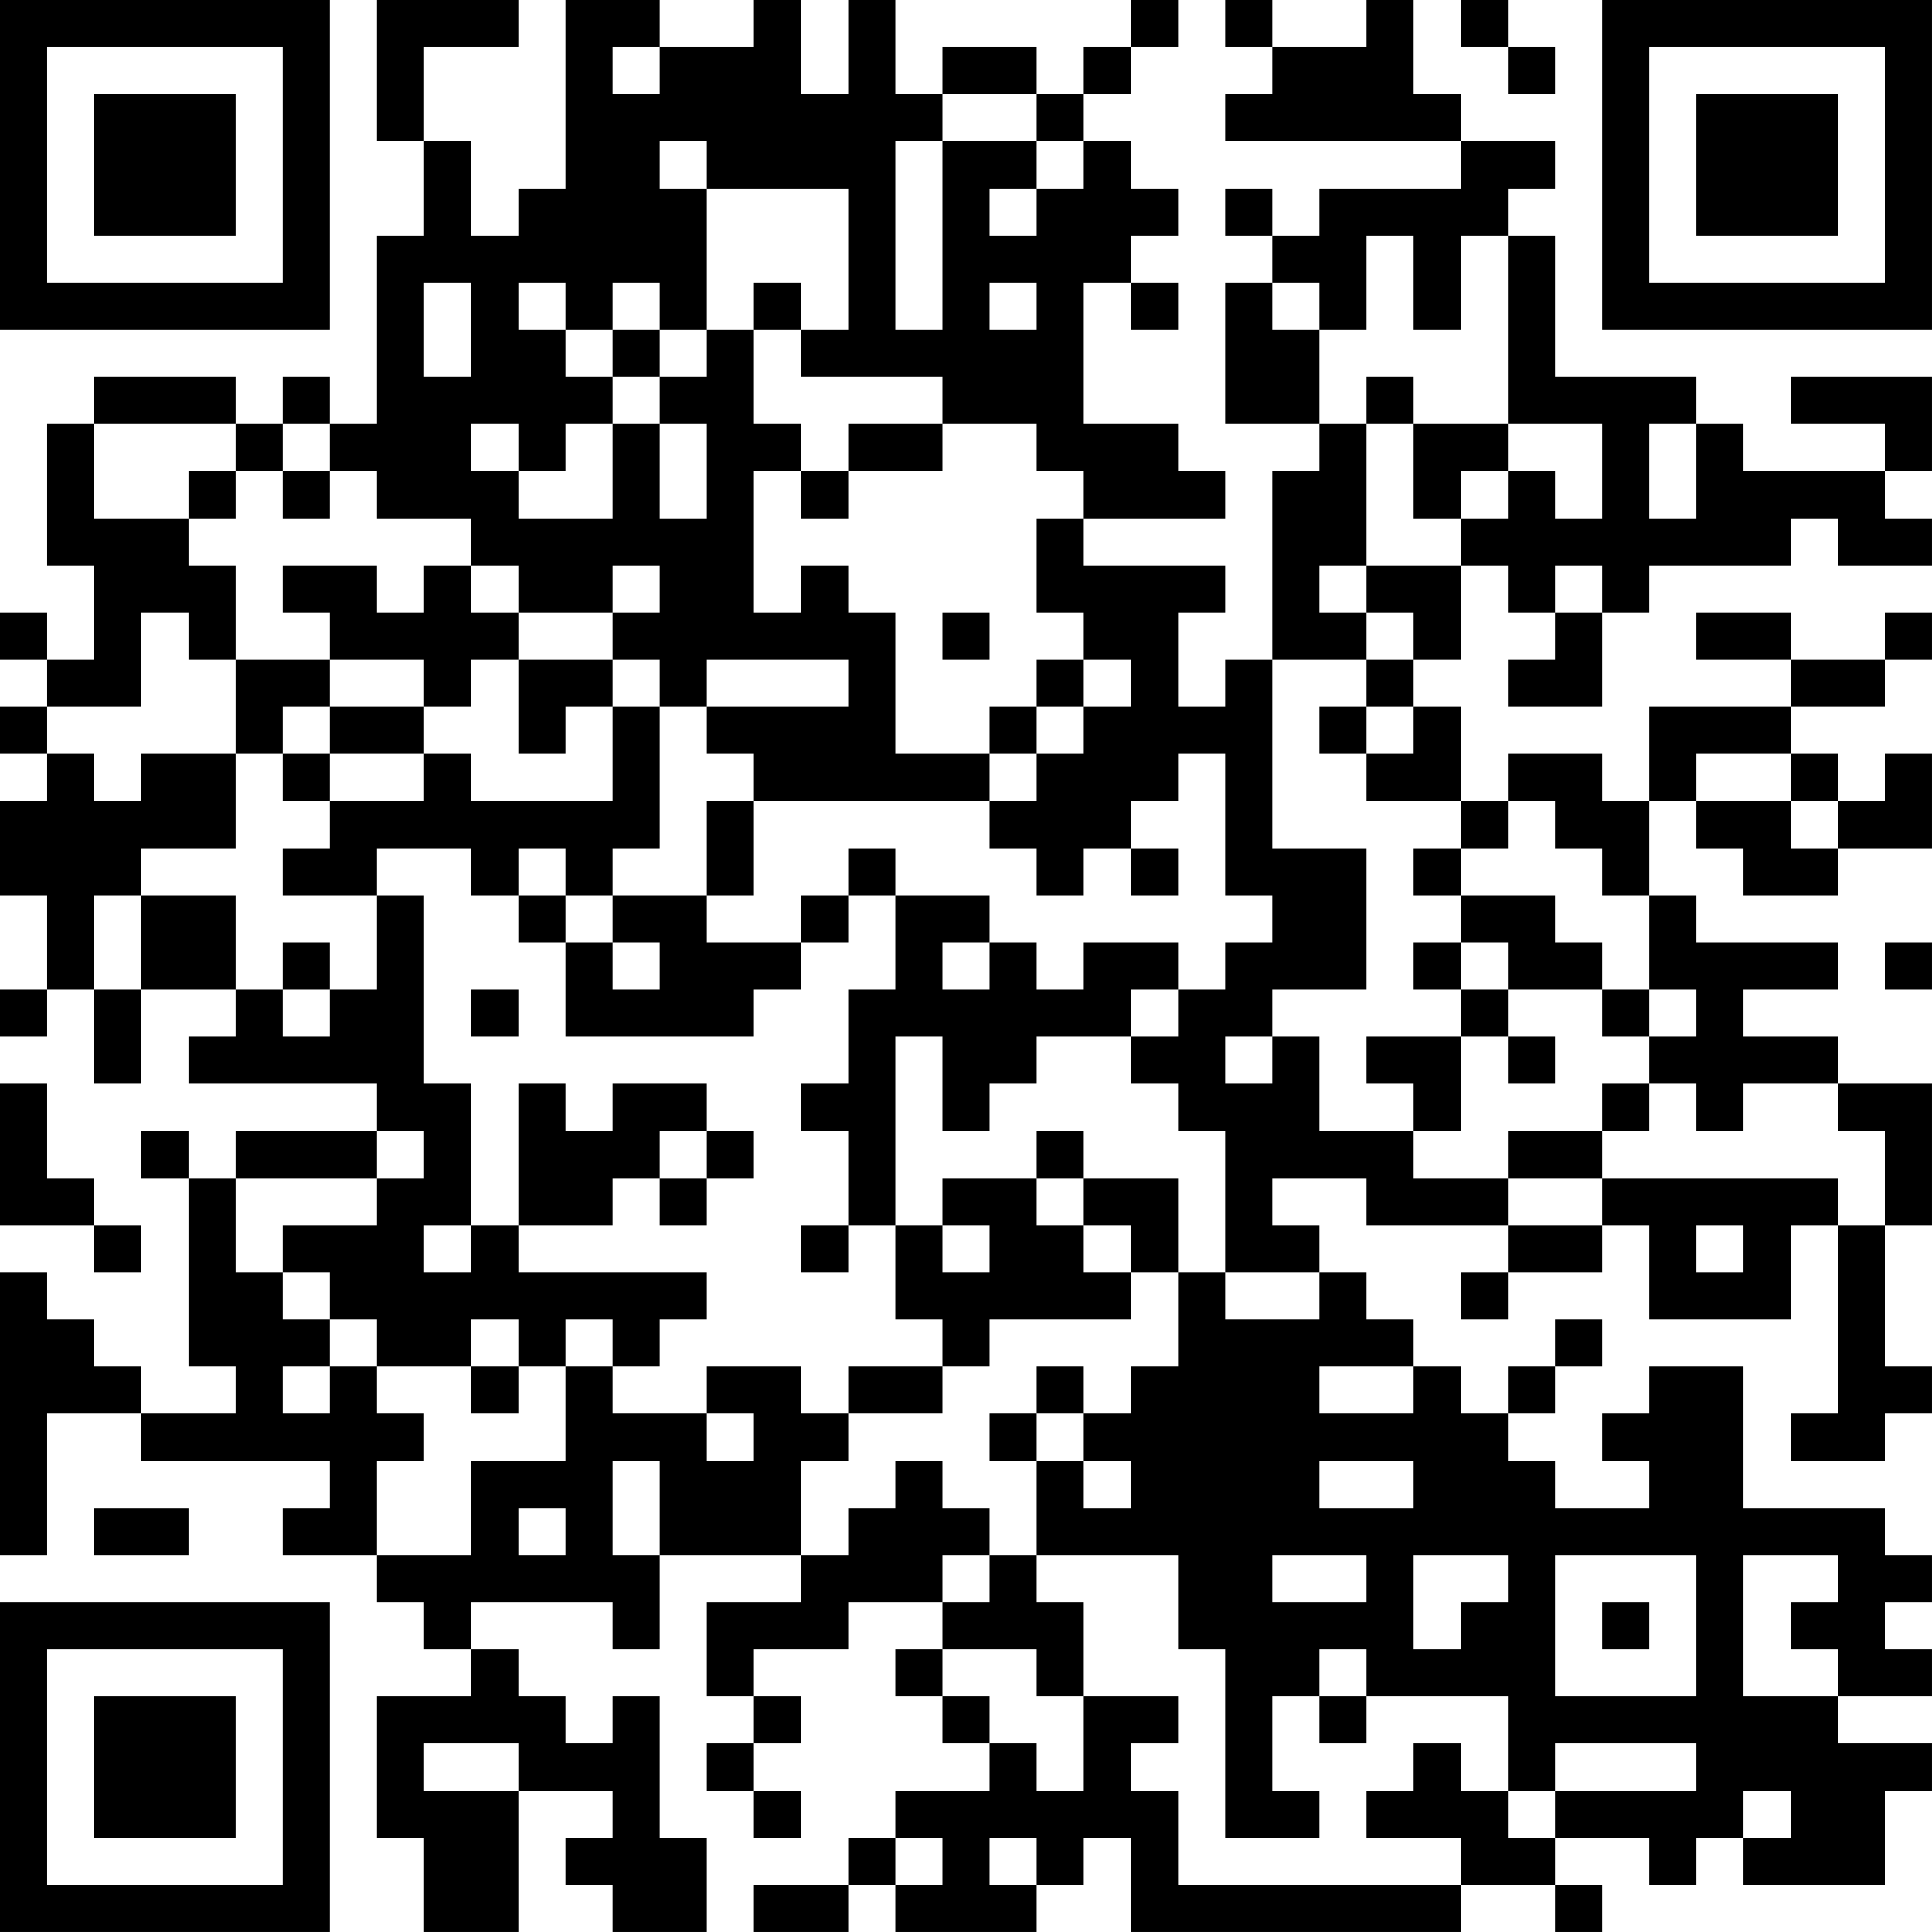 <?xml version="1.0" encoding="UTF-8"?>
<svg xmlns="http://www.w3.org/2000/svg" version="1.1" width="200" height="200" viewBox="0 0 200 200"><rect x="0" y="0" width="200" height="200" fill="#ffffff"/><g transform="scale(4.878)"><g transform="translate(0,0)"><path fill-rule="evenodd" d="M8 0L8 3L9 3L9 5L8 5L8 9L7 9L7 8L6 8L6 9L5 9L5 8L2 8L2 9L1 9L1 12L2 12L2 14L1 14L1 13L0 13L0 14L1 14L1 15L0 15L0 16L1 16L1 17L0 17L0 19L1 19L1 21L0 21L0 22L1 22L1 21L2 21L2 23L3 23L3 21L5 21L5 22L4 22L4 23L8 23L8 24L5 24L5 25L4 25L4 24L3 24L3 25L4 25L4 29L5 29L5 30L3 30L3 29L2 29L2 28L1 28L1 27L0 27L0 33L1 33L1 30L3 30L3 31L7 31L7 32L6 32L6 33L8 33L8 34L9 34L9 35L10 35L10 36L8 36L8 39L9 39L9 41L11 41L11 38L13 38L13 39L12 39L12 40L13 40L13 41L15 41L15 39L14 39L14 36L13 36L13 37L12 37L12 36L11 36L11 35L10 35L10 34L13 34L13 35L14 35L14 33L17 33L17 34L15 34L15 36L16 36L16 37L15 37L15 38L16 38L16 39L17 39L17 38L16 38L16 37L17 37L17 36L16 36L16 35L18 35L18 34L20 34L20 35L19 35L19 36L20 36L20 37L21 37L21 38L19 38L19 39L18 39L18 40L16 40L16 41L18 41L18 40L19 40L19 41L22 41L22 40L23 40L23 39L24 39L24 41L31 41L31 40L33 40L33 41L34 41L34 40L33 40L33 39L35 39L35 40L36 40L36 39L37 39L37 40L40 40L40 38L41 38L41 37L39 37L39 36L41 36L41 35L40 35L40 34L41 34L41 33L40 33L40 32L37 32L37 29L35 29L35 30L34 30L34 31L35 31L35 32L33 32L33 31L32 31L32 30L33 30L33 29L34 29L34 28L33 28L33 29L32 29L32 30L31 30L31 29L30 29L30 28L29 28L29 27L28 27L28 26L27 26L27 25L29 25L29 26L32 26L32 27L31 27L31 28L32 28L32 27L34 27L34 26L35 26L35 28L38 28L38 26L39 26L39 30L38 30L38 31L40 31L40 30L41 30L41 29L40 29L40 26L41 26L41 23L39 23L39 22L37 22L37 21L39 21L39 20L36 20L36 19L35 19L35 17L36 17L36 18L37 18L37 19L39 19L39 18L41 18L41 16L40 16L40 17L39 17L39 16L38 16L38 15L40 15L40 14L41 14L41 13L40 13L40 14L38 14L38 13L36 13L36 14L38 14L38 15L35 15L35 17L34 17L34 16L32 16L32 17L31 17L31 15L30 15L30 14L31 14L31 12L32 12L32 13L33 13L33 14L32 14L32 15L34 15L34 13L35 13L35 12L38 12L38 11L39 11L39 12L41 12L41 11L40 11L40 10L41 10L41 8L38 8L38 9L40 9L40 10L37 10L37 9L36 9L36 8L33 8L33 5L32 5L32 4L33 4L33 3L31 3L31 2L30 2L30 0L29 0L29 1L27 1L27 0L26 0L26 1L27 1L27 2L26 2L26 3L31 3L31 4L28 4L28 5L27 5L27 4L26 4L26 5L27 5L27 6L26 6L26 9L28 9L28 10L27 10L27 14L26 14L26 15L25 15L25 13L26 13L26 12L23 12L23 11L26 11L26 10L25 10L25 9L23 9L23 6L24 6L24 7L25 7L25 6L24 6L24 5L25 5L25 4L24 4L24 3L23 3L23 2L24 2L24 1L25 1L25 0L24 0L24 1L23 1L23 2L22 2L22 1L20 1L20 2L19 2L19 0L18 0L18 2L17 2L17 0L16 0L16 1L14 1L14 0L12 0L12 4L11 4L11 5L10 5L10 3L9 3L9 1L11 1L11 0ZM31 0L31 1L32 1L32 2L33 2L33 1L32 1L32 0ZM13 1L13 2L14 2L14 1ZM20 2L20 3L19 3L19 7L20 7L20 3L22 3L22 4L21 4L21 5L22 5L22 4L23 4L23 3L22 3L22 2ZM14 3L14 4L15 4L15 7L14 7L14 6L13 6L13 7L12 7L12 6L11 6L11 7L12 7L12 8L13 8L13 9L12 9L12 10L11 10L11 9L10 9L10 10L11 10L11 11L13 11L13 9L14 9L14 11L15 11L15 9L14 9L14 8L15 8L15 7L16 7L16 9L17 9L17 10L16 10L16 13L17 13L17 12L18 12L18 13L19 13L19 16L21 16L21 17L16 17L16 16L15 16L15 15L18 15L18 14L15 14L15 15L14 15L14 14L13 14L13 13L14 13L14 12L13 12L13 13L11 13L11 12L10 12L10 11L8 11L8 10L7 10L7 9L6 9L6 10L5 10L5 9L2 9L2 11L4 11L4 12L5 12L5 14L4 14L4 13L3 13L3 15L1 15L1 16L2 16L2 17L3 17L3 16L5 16L5 18L3 18L3 19L2 19L2 21L3 21L3 19L5 19L5 21L6 21L6 22L7 22L7 21L8 21L8 19L9 19L9 23L10 23L10 26L9 26L9 27L10 27L10 26L11 26L11 27L15 27L15 28L14 28L14 29L13 29L13 28L12 28L12 29L11 29L11 28L10 28L10 29L8 29L8 28L7 28L7 27L6 27L6 26L8 26L8 25L9 25L9 24L8 24L8 25L5 25L5 27L6 27L6 28L7 28L7 29L6 29L6 30L7 30L7 29L8 29L8 30L9 30L9 31L8 31L8 33L10 33L10 31L12 31L12 29L13 29L13 30L15 30L15 31L16 31L16 30L15 30L15 29L17 29L17 30L18 30L18 31L17 31L17 33L18 33L18 32L19 32L19 31L20 31L20 32L21 32L21 33L20 33L20 34L21 34L21 33L22 33L22 34L23 34L23 36L22 36L22 35L20 35L20 36L21 36L21 37L22 37L22 38L23 38L23 36L25 36L25 37L24 37L24 38L25 38L25 40L31 40L31 39L29 39L29 38L30 38L30 37L31 37L31 38L32 38L32 39L33 39L33 38L36 38L36 37L33 37L33 38L32 38L32 36L29 36L29 35L28 35L28 36L27 36L27 38L28 38L28 39L26 39L26 35L25 35L25 33L22 33L22 31L23 31L23 32L24 32L24 31L23 31L23 30L24 30L24 29L25 29L25 27L26 27L26 28L28 28L28 27L26 27L26 24L25 24L25 23L24 23L24 22L25 22L25 21L26 21L26 20L27 20L27 19L26 19L26 16L25 16L25 17L24 17L24 18L23 18L23 19L22 19L22 18L21 18L21 17L22 17L22 16L23 16L23 15L24 15L24 14L23 14L23 13L22 13L22 11L23 11L23 10L22 10L22 9L20 9L20 8L17 8L17 7L18 7L18 4L15 4L15 3ZM29 5L29 7L28 7L28 6L27 6L27 7L28 7L28 9L29 9L29 12L28 12L28 13L29 13L29 14L27 14L27 18L29 18L29 21L27 21L27 22L26 22L26 23L27 23L27 22L28 22L28 24L30 24L30 25L32 25L32 26L34 26L34 25L39 25L39 26L40 26L40 24L39 24L39 23L37 23L37 24L36 24L36 23L35 23L35 22L36 22L36 21L35 21L35 19L34 19L34 18L33 18L33 17L32 17L32 18L31 18L31 17L29 17L29 16L30 16L30 15L29 15L29 14L30 14L30 13L29 13L29 12L31 12L31 11L32 11L32 10L33 10L33 11L34 11L34 9L32 9L32 5L31 5L31 7L30 7L30 5ZM9 6L9 8L10 8L10 6ZM16 6L16 7L17 7L17 6ZM21 6L21 7L22 7L22 6ZM13 7L13 8L14 8L14 7ZM29 8L29 9L30 9L30 11L31 11L31 10L32 10L32 9L30 9L30 8ZM18 9L18 10L17 10L17 11L18 11L18 10L20 10L20 9ZM35 9L35 11L36 11L36 9ZM4 10L4 11L5 11L5 10ZM6 10L6 11L7 11L7 10ZM6 12L6 13L7 13L7 14L5 14L5 16L6 16L6 17L7 17L7 18L6 18L6 19L8 19L8 18L10 18L10 19L11 19L11 20L12 20L12 22L16 22L16 21L17 21L17 20L18 20L18 19L19 19L19 21L18 21L18 23L17 23L17 24L18 24L18 26L17 26L17 27L18 27L18 26L19 26L19 28L20 28L20 29L18 29L18 30L20 30L20 29L21 29L21 28L24 28L24 27L25 27L25 25L23 25L23 24L22 24L22 25L20 25L20 26L19 26L19 22L20 22L20 24L21 24L21 23L22 23L22 22L24 22L24 21L25 21L25 20L23 20L23 21L22 21L22 20L21 20L21 19L19 19L19 18L18 18L18 19L17 19L17 20L15 20L15 19L16 19L16 17L15 17L15 19L13 19L13 18L14 18L14 15L13 15L13 14L11 14L11 13L10 13L10 12L9 12L9 13L8 13L8 12ZM33 12L33 13L34 13L34 12ZM20 13L20 14L21 14L21 13ZM7 14L7 15L6 15L6 16L7 16L7 17L9 17L9 16L10 16L10 17L13 17L13 15L12 15L12 16L11 16L11 14L10 14L10 15L9 15L9 14ZM22 14L22 15L21 15L21 16L22 16L22 15L23 15L23 14ZM7 15L7 16L9 16L9 15ZM28 15L28 16L29 16L29 15ZM36 16L36 17L38 17L38 18L39 18L39 17L38 17L38 16ZM11 18L11 19L12 19L12 20L13 20L13 21L14 21L14 20L13 20L13 19L12 19L12 18ZM24 18L24 19L25 19L25 18ZM30 18L30 19L31 19L31 20L30 20L30 21L31 21L31 22L29 22L29 23L30 23L30 24L31 24L31 22L32 22L32 23L33 23L33 22L32 22L32 21L34 21L34 22L35 22L35 21L34 21L34 20L33 20L33 19L31 19L31 18ZM6 20L6 21L7 21L7 20ZM20 20L20 21L21 21L21 20ZM31 20L31 21L32 21L32 20ZM40 20L40 21L41 21L41 20ZM10 21L10 22L11 22L11 21ZM0 23L0 26L2 26L2 27L3 27L3 26L2 26L2 25L1 25L1 23ZM11 23L11 26L13 26L13 25L14 25L14 26L15 26L15 25L16 25L16 24L15 24L15 23L13 23L13 24L12 24L12 23ZM34 23L34 24L32 24L32 25L34 25L34 24L35 24L35 23ZM14 24L14 25L15 25L15 24ZM22 25L22 26L23 26L23 27L24 27L24 26L23 26L23 25ZM20 26L20 27L21 27L21 26ZM36 26L36 27L37 27L37 26ZM10 29L10 30L11 30L11 29ZM22 29L22 30L21 30L21 31L22 31L22 30L23 30L23 29ZM28 29L28 30L30 30L30 29ZM13 31L13 33L14 33L14 31ZM28 31L28 32L30 32L30 31ZM2 32L2 33L4 33L4 32ZM11 32L11 33L12 33L12 32ZM27 33L27 34L29 34L29 33ZM30 33L30 35L31 35L31 34L32 34L32 33ZM33 33L33 36L36 36L36 33ZM37 33L37 36L39 36L39 35L38 35L38 34L39 34L39 33ZM34 34L34 35L35 35L35 34ZM28 36L28 37L29 37L29 36ZM9 37L9 38L11 38L11 37ZM37 38L37 39L38 39L38 38ZM19 39L19 40L20 40L20 39ZM21 39L21 40L22 40L22 39ZM0 0L0 7L7 7L7 0ZM1 1L1 6L6 6L6 1ZM2 2L2 5L5 5L5 2ZM34 0L34 7L41 7L41 0ZM35 1L35 6L40 6L40 1ZM36 2L36 5L39 5L39 2ZM0 34L0 41L7 41L7 34ZM1 35L1 40L6 40L6 35ZM2 36L2 39L5 39L5 36Z" fill="#000000"/></g></g></svg>
